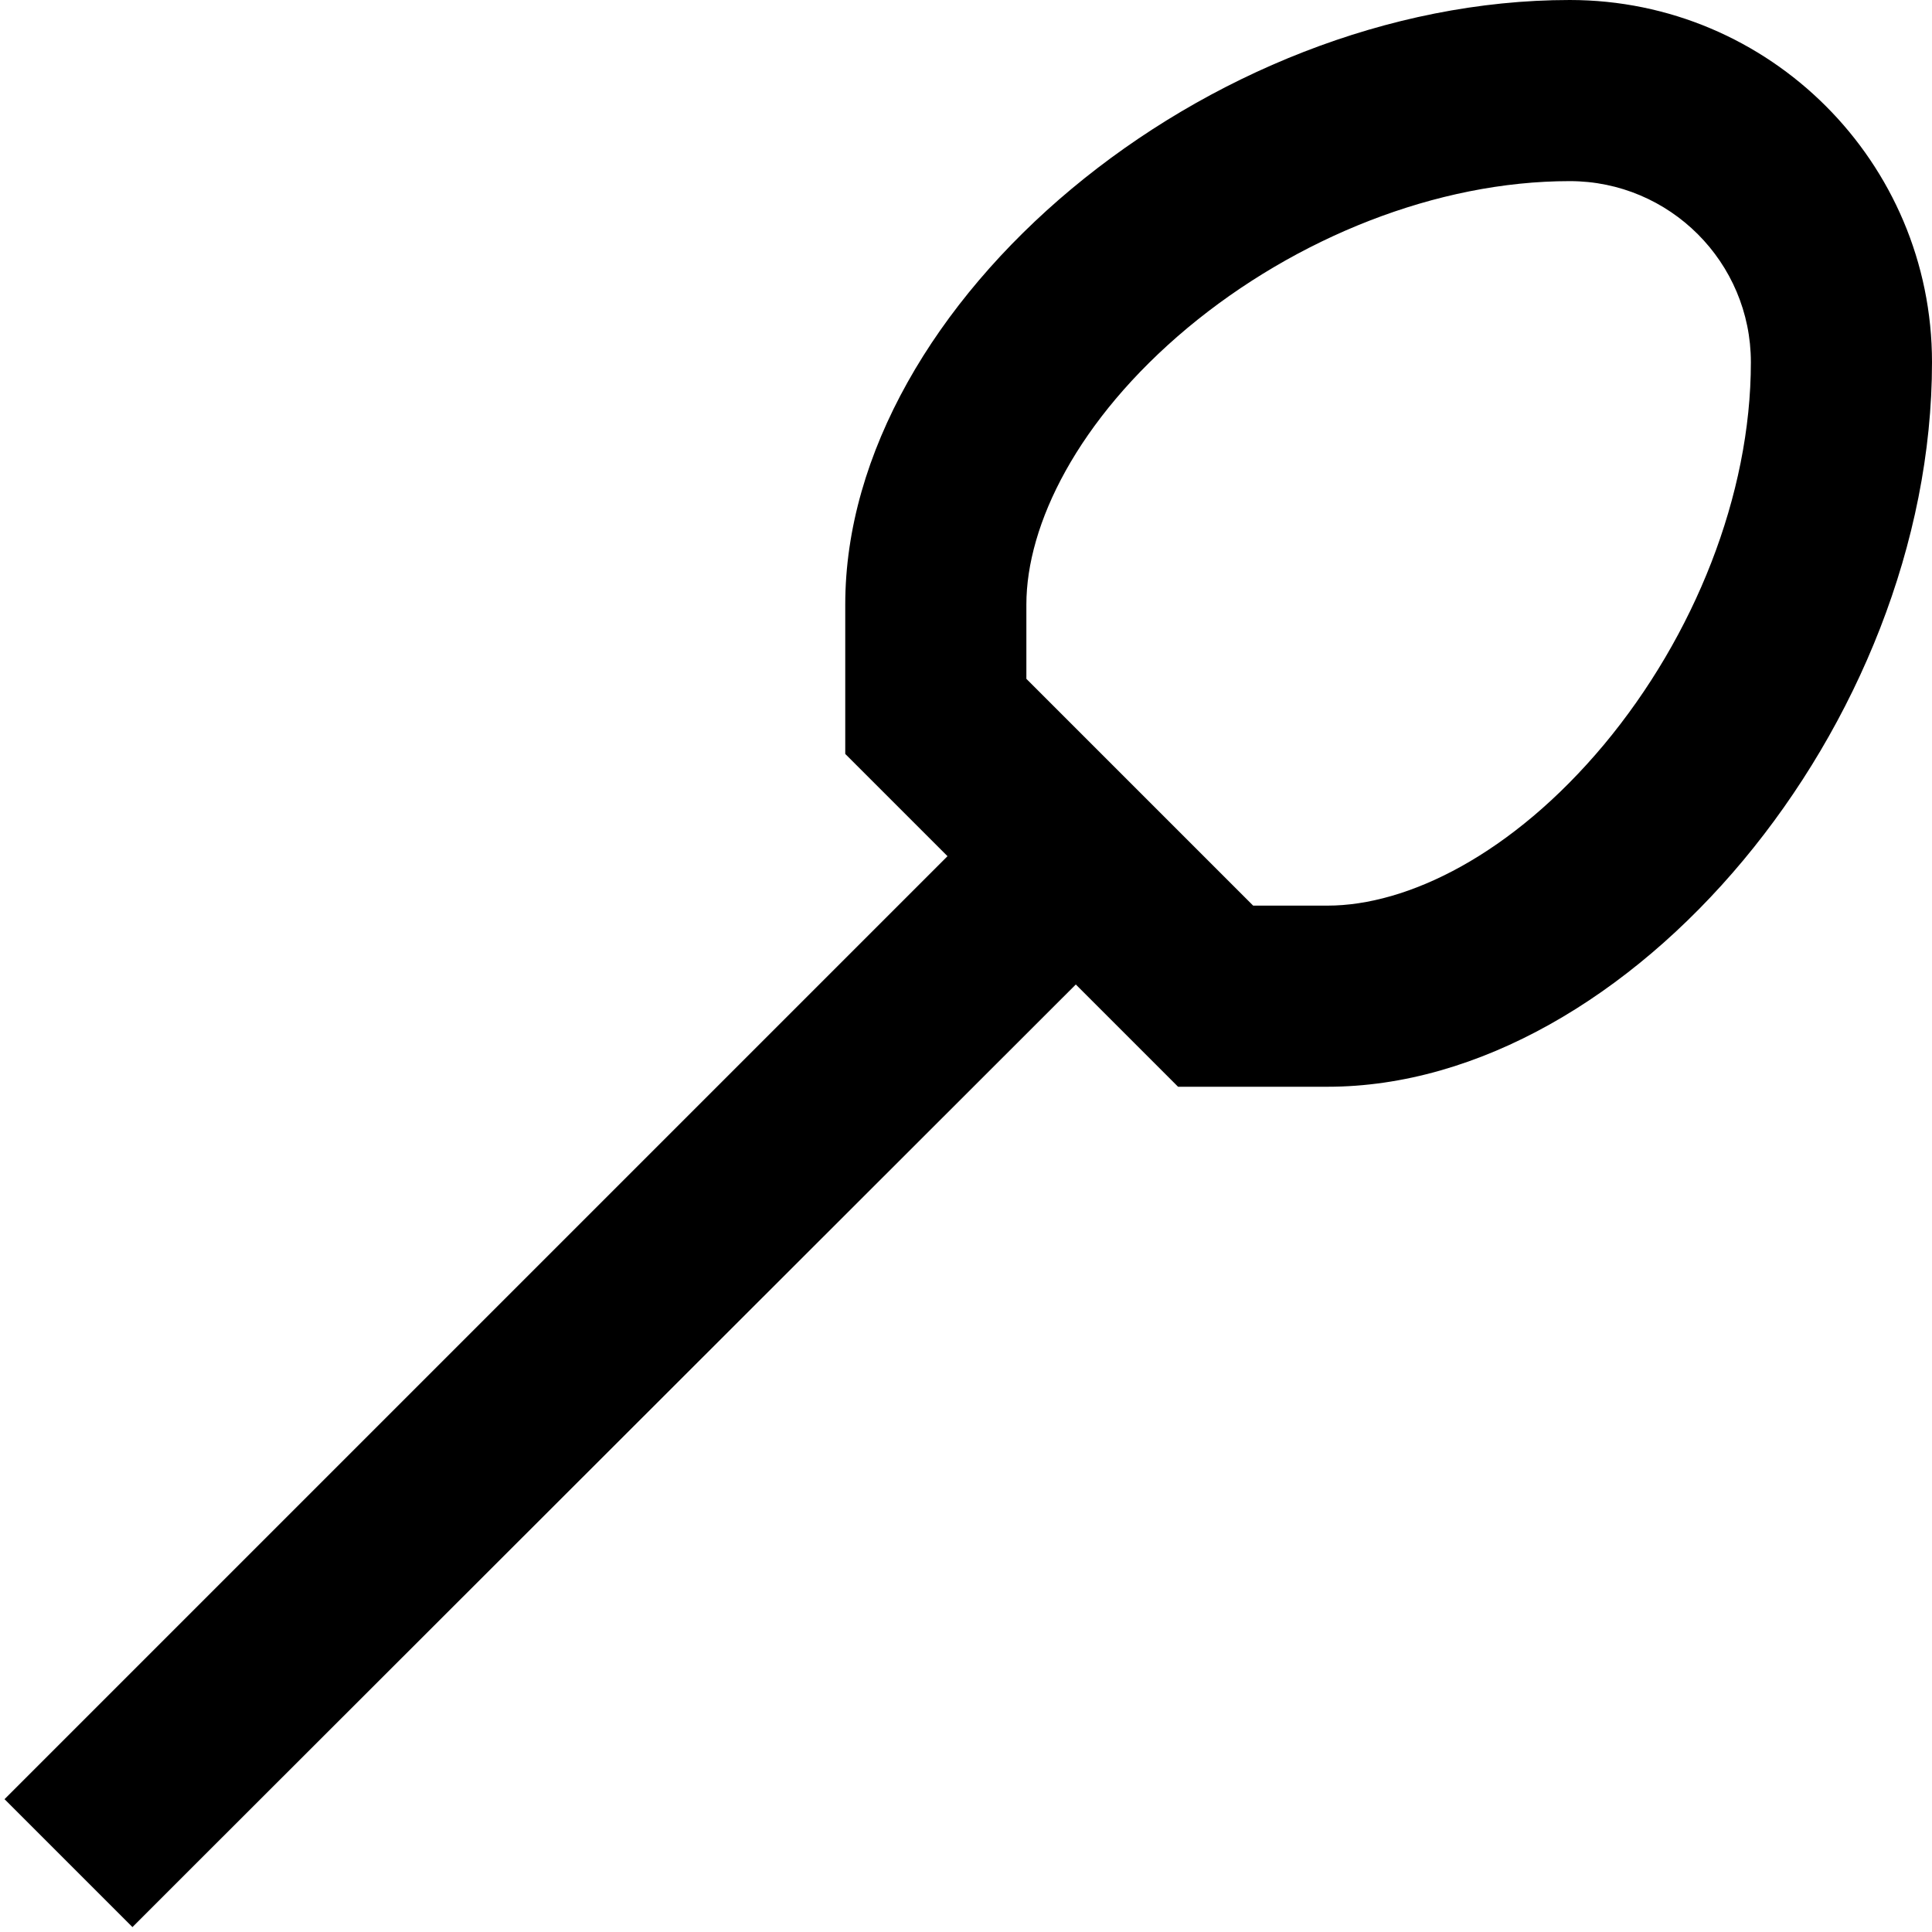 <svg xmlns="http://www.w3.org/2000/svg" viewBox="0 0 512 512"><!--! Font Awesome Pro 6.4.1 by @fontawesome - https://fontawesome.com License - https://fontawesome.com/license (Commercial License) Copyright 2023 Fonticons, Inc. --><path d="M272 160.2c0-21.1 13.5-48.9 42.7-73.3C343.4 63 380.8 48 416 48c26.5 0 48 21.5 48 48c0 35.2-15 72.6-38.9 101.3C400.7 226.5 373 240 351.8 240H332.1l-14.1-14.1-32-32L272 179.9V160.2zm13.1 100.7L312.2 288h39.6C432 288 512 192 512 96c0-53-43-96-96-96C320 0 224 80 224 160.2v39.6l27.1 27.1L18.2 459.8l-17 17 33.9 33.9 17-17L285.1 260.9z"/></svg>
